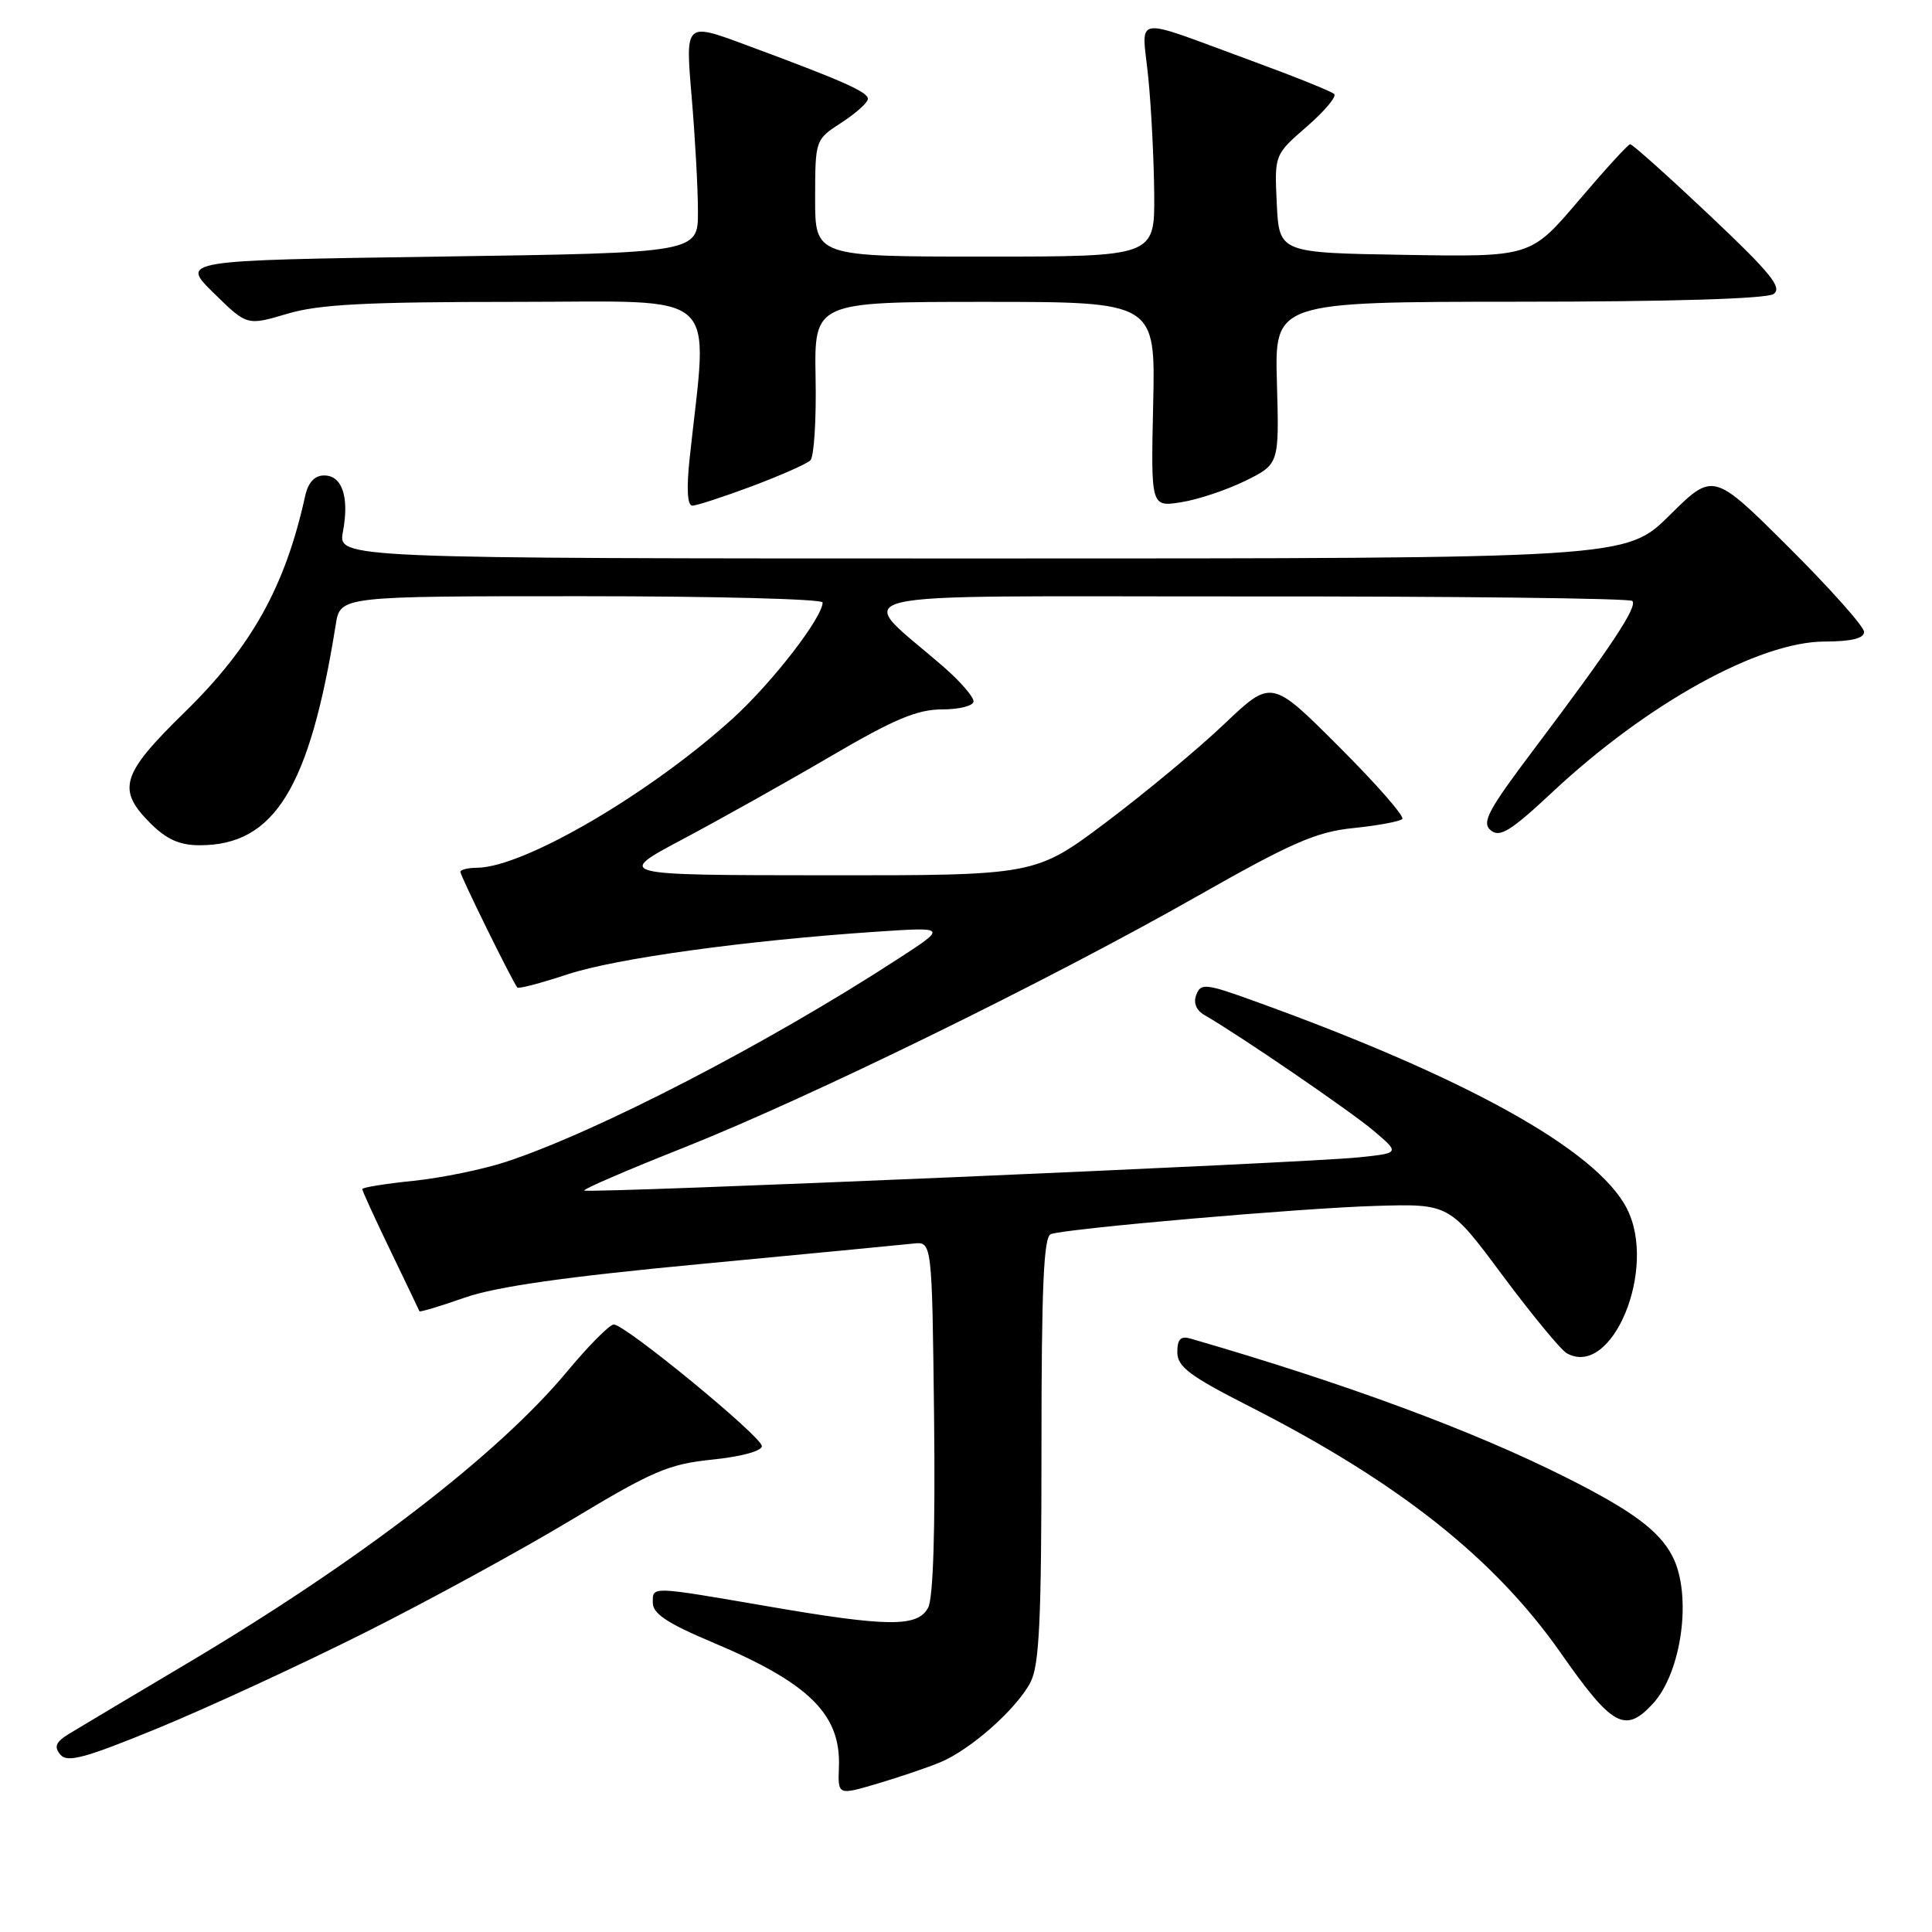 <?xml version="1.0" encoding="UTF-8" standalone="no"?>
<!DOCTYPE svg PUBLIC "-//W3C//DTD SVG 1.1//EN" "http://www.w3.org/Graphics/SVG/1.1/DTD/svg11.dtd" >
<svg xmlns="http://www.w3.org/2000/svg" xmlns:xlink="http://www.w3.org/1999/xlink" version="1.1" viewBox="0 0 256 256">
 <g >
 <path fill="currentColor"
d=" M 124.57 233.52 C 128.61 231.85 134.73 226.42 136.55 222.90 C 137.72 220.65 138.00 214.58 138.00 192.02 C 138.00 170.44 138.29 163.84 139.25 163.52 C 141.56 162.76 172.40 160.08 182.27 159.79 C 192.04 159.50 192.04 159.50 199.10 169.00 C 202.99 174.22 206.81 178.86 207.60 179.31 C 213.61 182.70 219.67 168.06 215.55 160.10 C 211.55 152.37 194.35 142.80 166.22 132.65 C 159.77 130.32 159.12 130.25 158.52 131.80 C 158.10 132.88 158.50 133.87 159.60 134.50 C 164.31 137.22 178.91 147.21 182.00 149.82 C 185.50 152.79 185.50 152.79 180.00 153.36 C 172.80 154.11 77.84 158.17 77.42 157.75 C 77.24 157.57 83.13 155.03 90.50 152.11 C 107.19 145.49 138.70 130.07 158.50 118.83 C 171.18 111.63 174.40 110.22 179.36 109.72 C 182.58 109.39 185.48 108.85 185.81 108.52 C 186.14 108.19 182.38 103.89 177.44 98.96 C 168.48 89.99 168.48 89.99 162.25 95.91 C 158.83 99.17 151.79 105.02 146.61 108.92 C 137.19 116.00 137.19 116.00 109.34 115.98 C 81.50 115.96 81.50 115.96 90.50 111.18 C 95.45 108.55 104.27 103.61 110.09 100.20 C 118.47 95.29 121.55 94.00 124.84 94.00 C 127.14 94.00 129.00 93.52 129.00 92.93 C 129.00 92.34 127.31 90.37 125.25 88.56 C 113.15 77.94 108.48 79.06 165.08 79.03 C 192.90 79.01 215.95 79.28 216.29 79.63 C 217.03 80.36 213.46 85.74 203.35 99.16 C 197.17 107.35 196.29 109.00 197.53 110.02 C 198.73 111.02 200.17 110.13 205.68 104.98 C 218.24 93.23 233.06 85.03 241.75 85.01 C 245.32 85.00 247.00 84.59 247.00 83.73 C 247.00 83.03 242.50 77.98 237.01 72.51 C 227.01 62.55 227.01 62.55 221.23 68.28 C 215.44 74.00 215.44 74.00 130.11 74.00 C 44.78 74.00 44.78 74.00 45.44 70.46 C 46.30 65.86 45.35 63.00 42.95 63.00 C 41.68 63.00 40.83 63.92 40.43 65.75 C 37.77 77.77 33.35 85.69 24.47 94.37 C 16.06 102.59 15.44 104.59 19.92 109.08 C 22.08 111.23 23.80 112.00 26.47 112.00 C 36.36 112.00 41.03 104.43 44.49 82.75 C 45.09 79.00 45.09 79.00 77.05 79.00 C 94.62 79.00 109.00 79.37 109.00 79.83 C 109.00 81.80 102.41 90.34 97.25 95.06 C 86.32 105.04 69.48 114.91 63.25 114.98 C 62.01 114.99 61.00 115.24 61.00 115.52 C 61.00 116.06 67.97 130.21 68.55 130.85 C 68.73 131.05 71.71 130.26 75.19 129.11 C 81.56 127.00 98.72 124.63 116.07 123.46 C 125.50 122.83 125.50 122.83 119.00 127.05 C 101.74 138.27 79.22 149.93 67.08 153.94 C 64.01 154.95 58.46 156.09 54.75 156.47 C 51.04 156.85 48.00 157.34 48.00 157.56 C 48.00 157.79 49.68 161.46 51.74 165.73 C 53.80 170.01 55.53 173.61 55.58 173.75 C 55.63 173.89 58.33 173.08 61.59 171.94 C 65.79 170.48 74.89 169.18 93.02 167.47 C 107.05 166.14 119.65 164.93 121.02 164.78 C 123.50 164.50 123.50 164.50 123.77 187.78 C 123.94 202.70 123.66 211.77 122.98 213.03 C 121.60 215.62 117.67 215.59 101.88 212.87 C 86.02 210.15 86.50 210.16 86.50 212.39 C 86.50 213.81 88.47 215.12 94.32 217.58 C 107.23 223.01 111.44 227.15 111.16 234.17 C 111.02 237.89 111.02 237.89 116.26 236.34 C 119.14 235.49 122.88 234.22 124.57 233.52 Z  M 48.17 216.42 C 56.60 212.20 68.98 205.44 75.68 201.41 C 86.49 194.90 88.60 193.99 94.43 193.40 C 98.23 193.01 100.98 192.26 100.95 191.61 C 100.90 190.33 82.84 175.50 81.33 175.50 C 80.78 175.50 77.99 178.31 75.13 181.75 C 65.94 192.79 47.55 206.91 24.61 220.52 C 17.40 224.80 10.46 228.94 9.18 229.72 C 7.39 230.82 7.12 231.44 7.99 232.49 C 8.92 233.60 11.22 232.98 20.98 228.97 C 27.50 226.29 39.74 220.64 48.17 216.42 Z  M 218.97 225.80 C 222.86 221.62 224.25 211.30 221.60 206.20 C 219.84 202.81 216.24 200.15 207.43 195.73 C 195.08 189.53 178.29 183.32 157.75 177.37 C 156.44 176.99 156.00 177.45 156.00 179.18 C 156.01 181.10 157.64 182.33 165.49 186.32 C 185.30 196.40 198.00 206.46 206.79 219.00 C 213.62 228.77 215.32 229.72 218.97 225.80 Z  M 99.63 64.43 C 103.41 63.01 106.90 61.47 107.38 61.00 C 107.86 60.53 108.18 55.61 108.07 50.07 C 107.89 40.00 107.89 40.00 130.50 40.00 C 153.11 40.00 153.11 40.00 152.80 53.59 C 152.50 67.18 152.50 67.18 156.50 66.55 C 158.70 66.21 162.53 64.93 165.00 63.72 C 169.50 61.50 169.50 61.50 169.20 50.75 C 168.89 40.00 168.89 40.00 201.20 39.98 C 221.32 39.98 234.07 39.59 235.00 38.96 C 236.22 38.13 234.63 36.18 226.50 28.50 C 221.00 23.31 216.28 19.08 216.00 19.11 C 215.72 19.13 212.65 22.50 209.16 26.60 C 202.82 34.05 202.82 34.05 186.16 33.77 C 169.50 33.50 169.50 33.50 169.18 27.00 C 168.87 20.50 168.87 20.50 173.14 16.79 C 175.49 14.75 177.14 12.80 176.79 12.46 C 176.44 12.11 171.51 10.13 165.83 8.05 C 149.62 2.11 151.31 1.84 152.15 10.25 C 152.55 14.24 152.90 21.21 152.94 25.75 C 153.00 34.00 153.00 34.00 130.50 34.00 C 108.00 34.00 108.00 34.00 108.01 26.25 C 108.02 18.50 108.03 18.50 111.51 16.24 C 113.43 15.00 115.00 13.58 115.00 13.10 C 115.00 12.18 111.67 10.70 98.66 5.89 C 90.81 2.98 90.81 2.98 91.64 12.74 C 92.10 18.11 92.48 24.98 92.48 28.00 C 92.50 33.50 92.50 33.50 58.21 34.00 C 23.91 34.50 23.91 34.50 28.32 38.83 C 32.73 43.16 32.73 43.16 38.05 41.58 C 42.27 40.32 48.50 40.00 68.33 40.00 C 96.09 40.00 93.81 37.94 91.38 60.75 C 90.95 64.78 91.08 67.00 91.74 67.00 C 92.30 67.00 95.85 65.84 99.63 64.43 Z "/>
</g>
</svg>